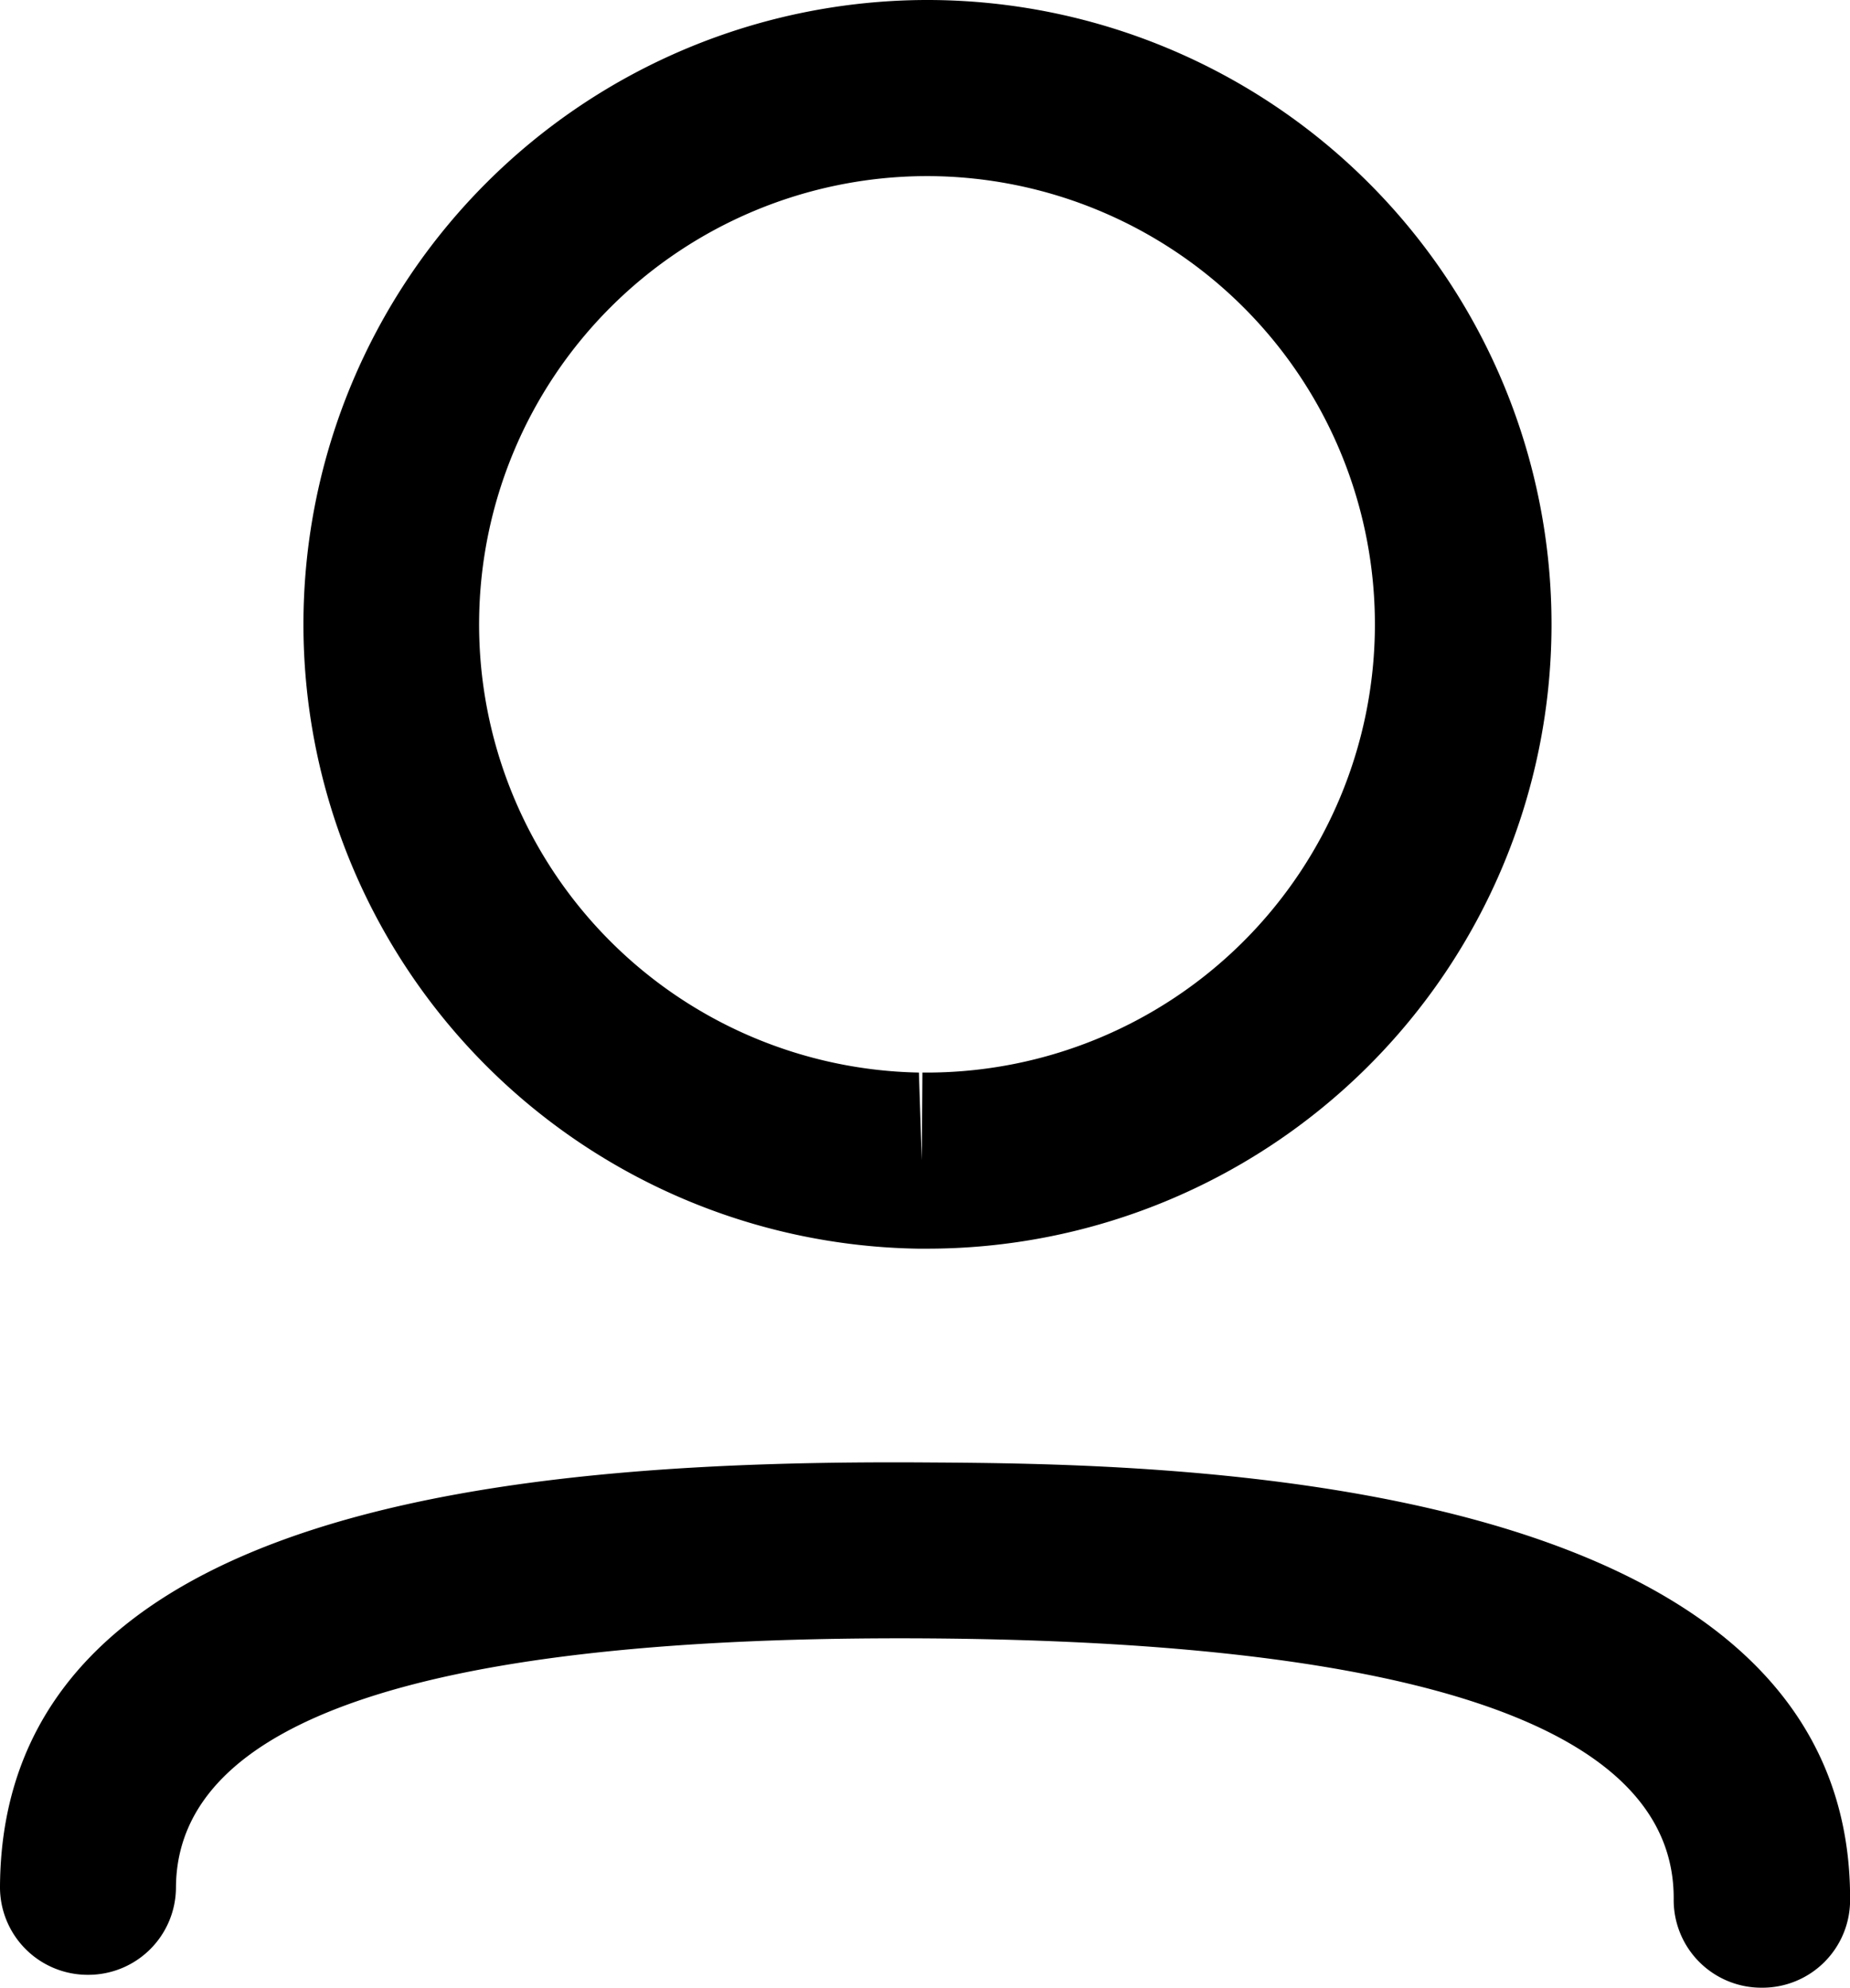 <svg xmlns="http://www.w3.org/2000/svg" width="21.101" height="22.677" viewBox="0 0 21.101 22.677">
  <g id="Group_25" data-name="Group 25" transform="translate(0)">
    <path id="Path_108" data-name="Path 108" d="M465.139,271.239h-.007a1,1,0,0,1-1-1.011c.012-1.937-2.856-2.937-8.523-2.974-5.687-.035-8.546.92-8.56,2.838a1,1,0,0,1-1,1h-.007a1,1,0,0,1-1-1.011c.029-4.391,6.023-4.866,10.583-4.834,2.609.016,10.549.067,10.519,5A1,1,0,0,1,465.139,271.239Z" transform="translate(-445.042 -248.563)"/>
    <path id="Path_109" data-name="Path 109" d="M454.725,267.035h-.082a7.123,7.123,0,0,1,.079-14.245h.047a7.122,7.122,0,0,1-.044,14.245Zm0-12.236a5.114,5.114,0,0,0-.071,10.227l.033,1,.007-1h.032a5.113,5.113,0,0,0,.031-10.227Z" transform="translate(-444.173 -252.79)"/>
  </g>
</svg>
